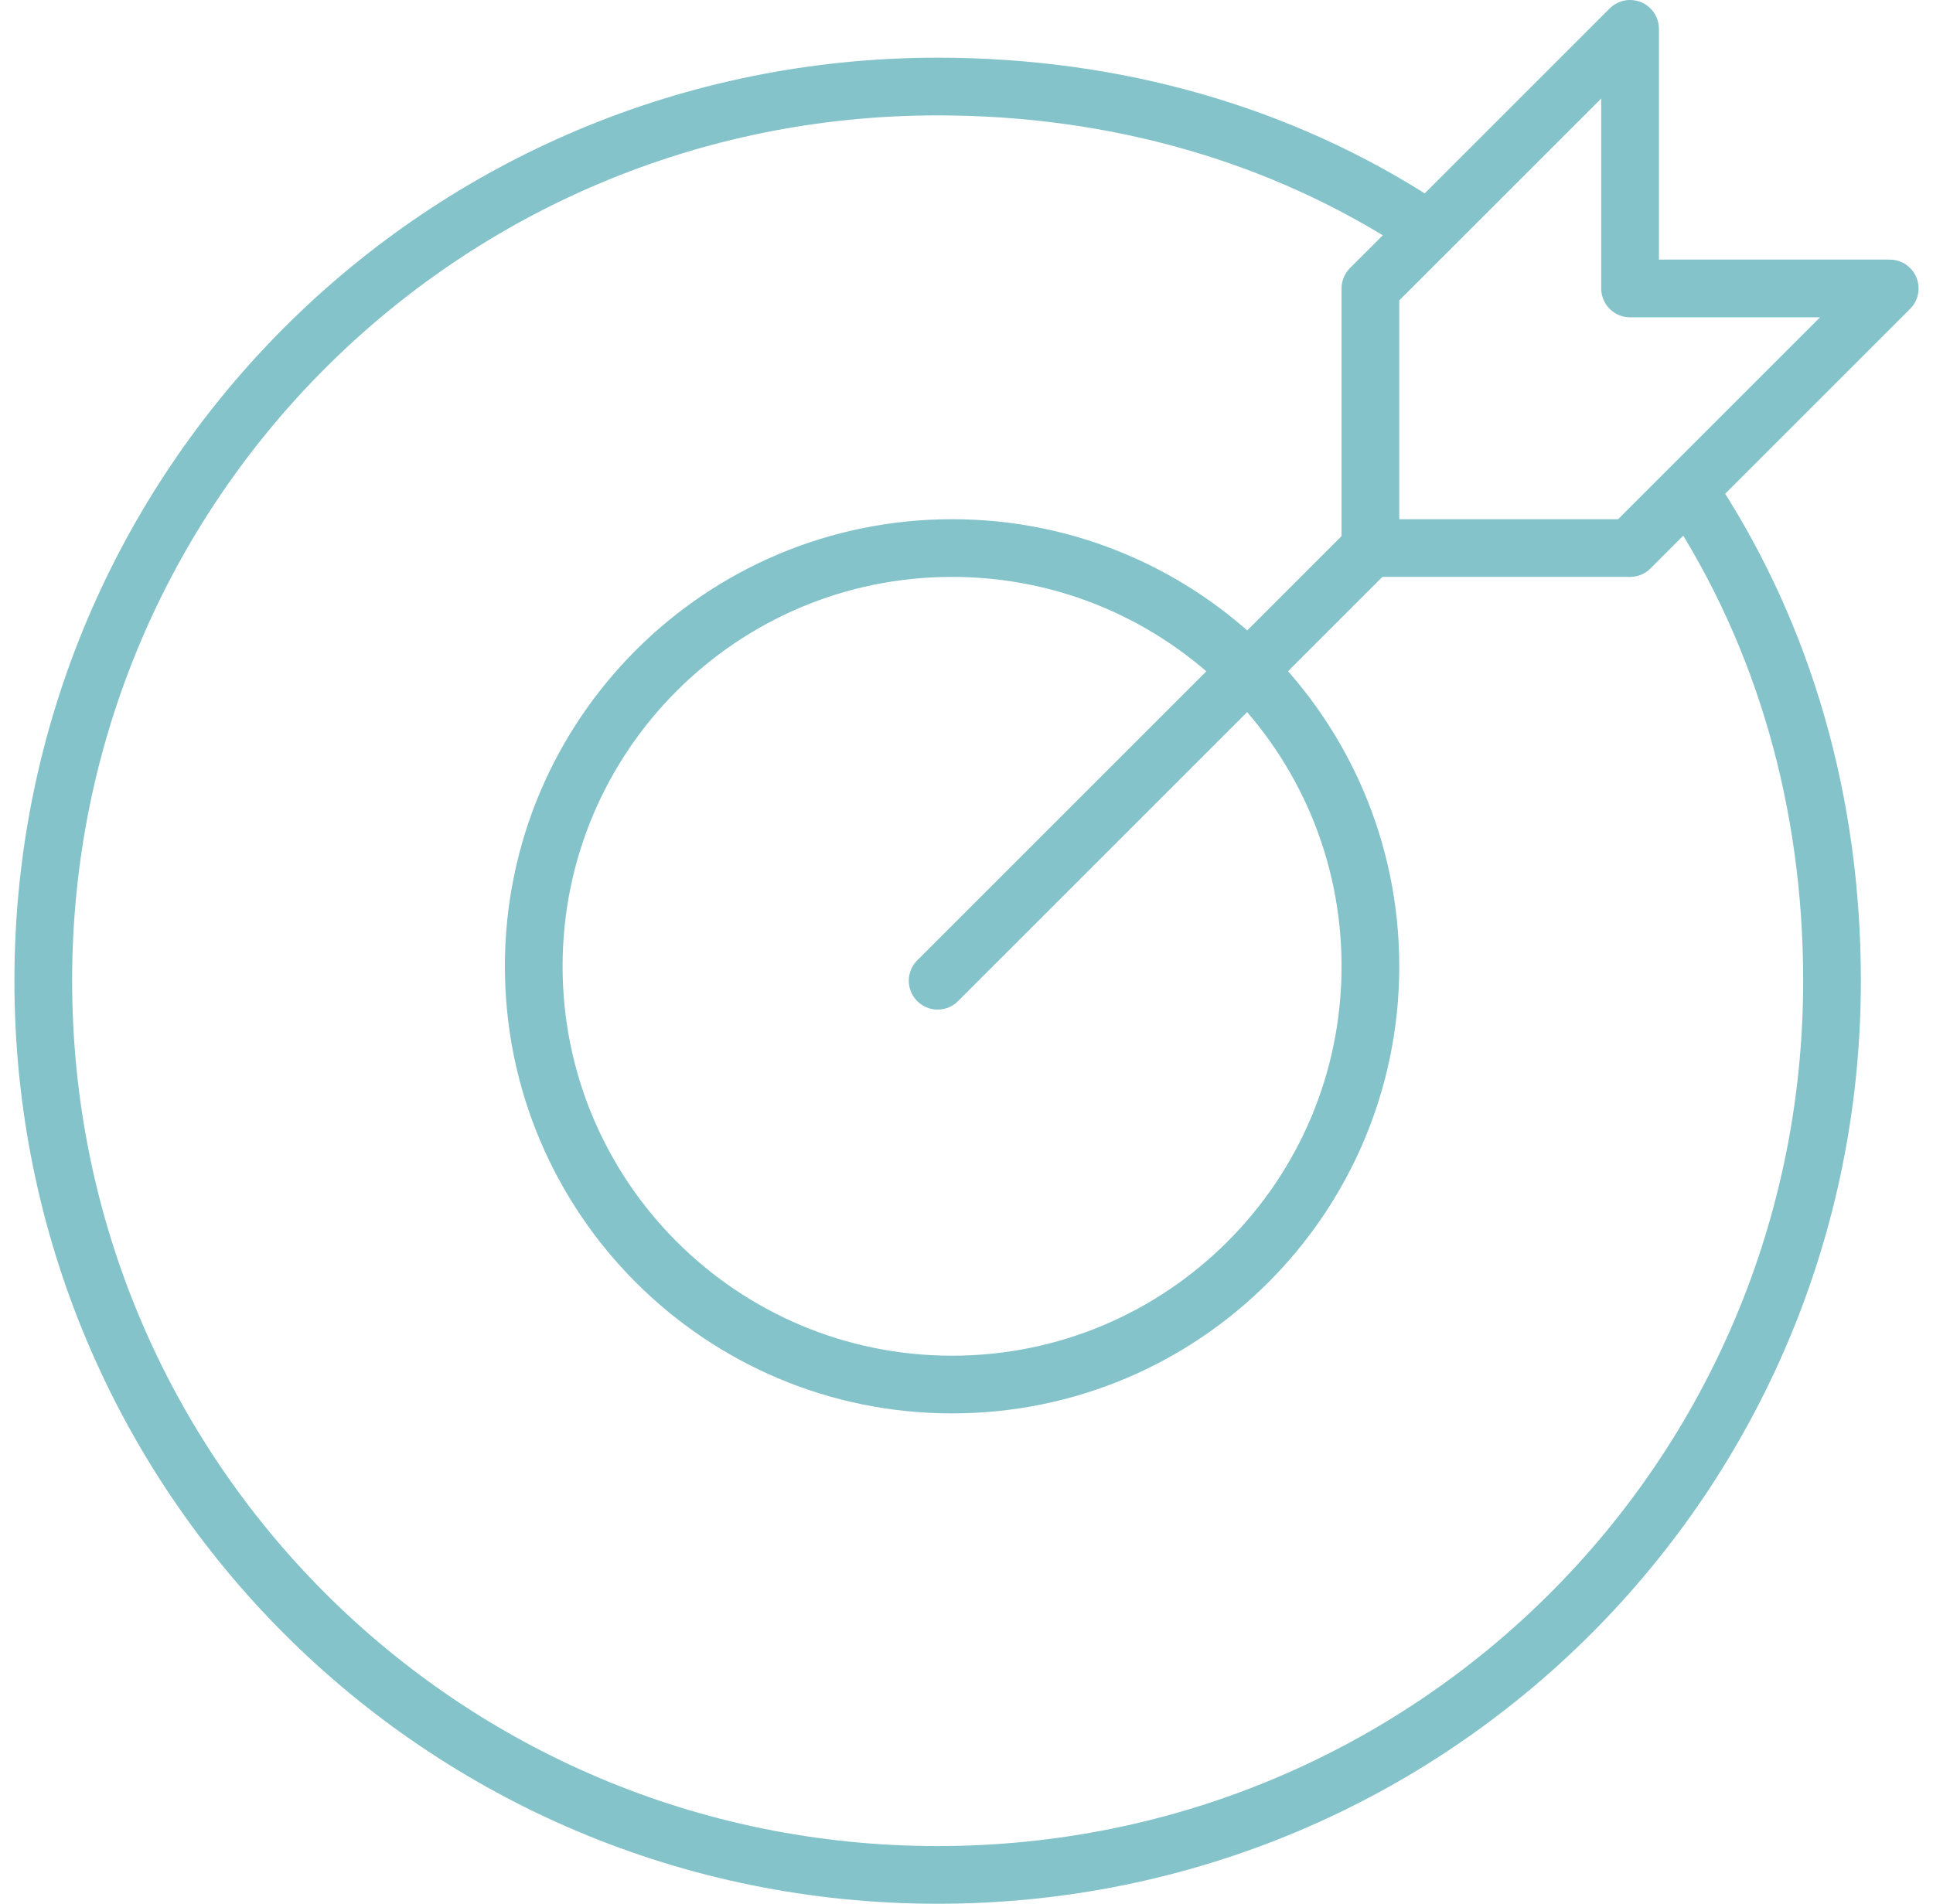 <svg width="67" height="66" viewBox="0 0 67 66" fill="none" xmlns="http://www.w3.org/2000/svg">
<path d="M32.5 34L47.5 19" stroke="#83C3C9" stroke-width="2" stroke-miterlimit="10" stroke-linecap="round" stroke-linejoin="round"/>
<path d="M65.5 10H56.5V1L47.5 10V19H56.5L65.5 10Z" stroke="#83C3C9" stroke-width="2" stroke-miterlimit="10" stroke-linecap="round" stroke-linejoin="round"/>
<path d="M33 48C41.008 48 47.5 41.508 47.5 33.5C47.5 25.492 41.008 19 33 19C24.992 19 18.5 25.492 18.5 33.5C18.5 41.508 24.992 48 33 48Z" stroke="#83C3C9" stroke-width="2" stroke-miterlimit="10" stroke-linecap="round" stroke-linejoin="round"/>
<path d="M58.731 17.308C61.831 22.077 63.5 27.8 63.5 34C63.5 51.169 49.669 65 32.5 65C15.331 65 1.5 51.169 1.5 34C1.5 16.831 15.331 3 32.5 3C38.7 3 44.423 4.669 49.192 7.769" stroke="#83C3C9" stroke-width="2" stroke-miterlimit="10" stroke-linecap="round" stroke-linejoin="round"/>
</svg>
